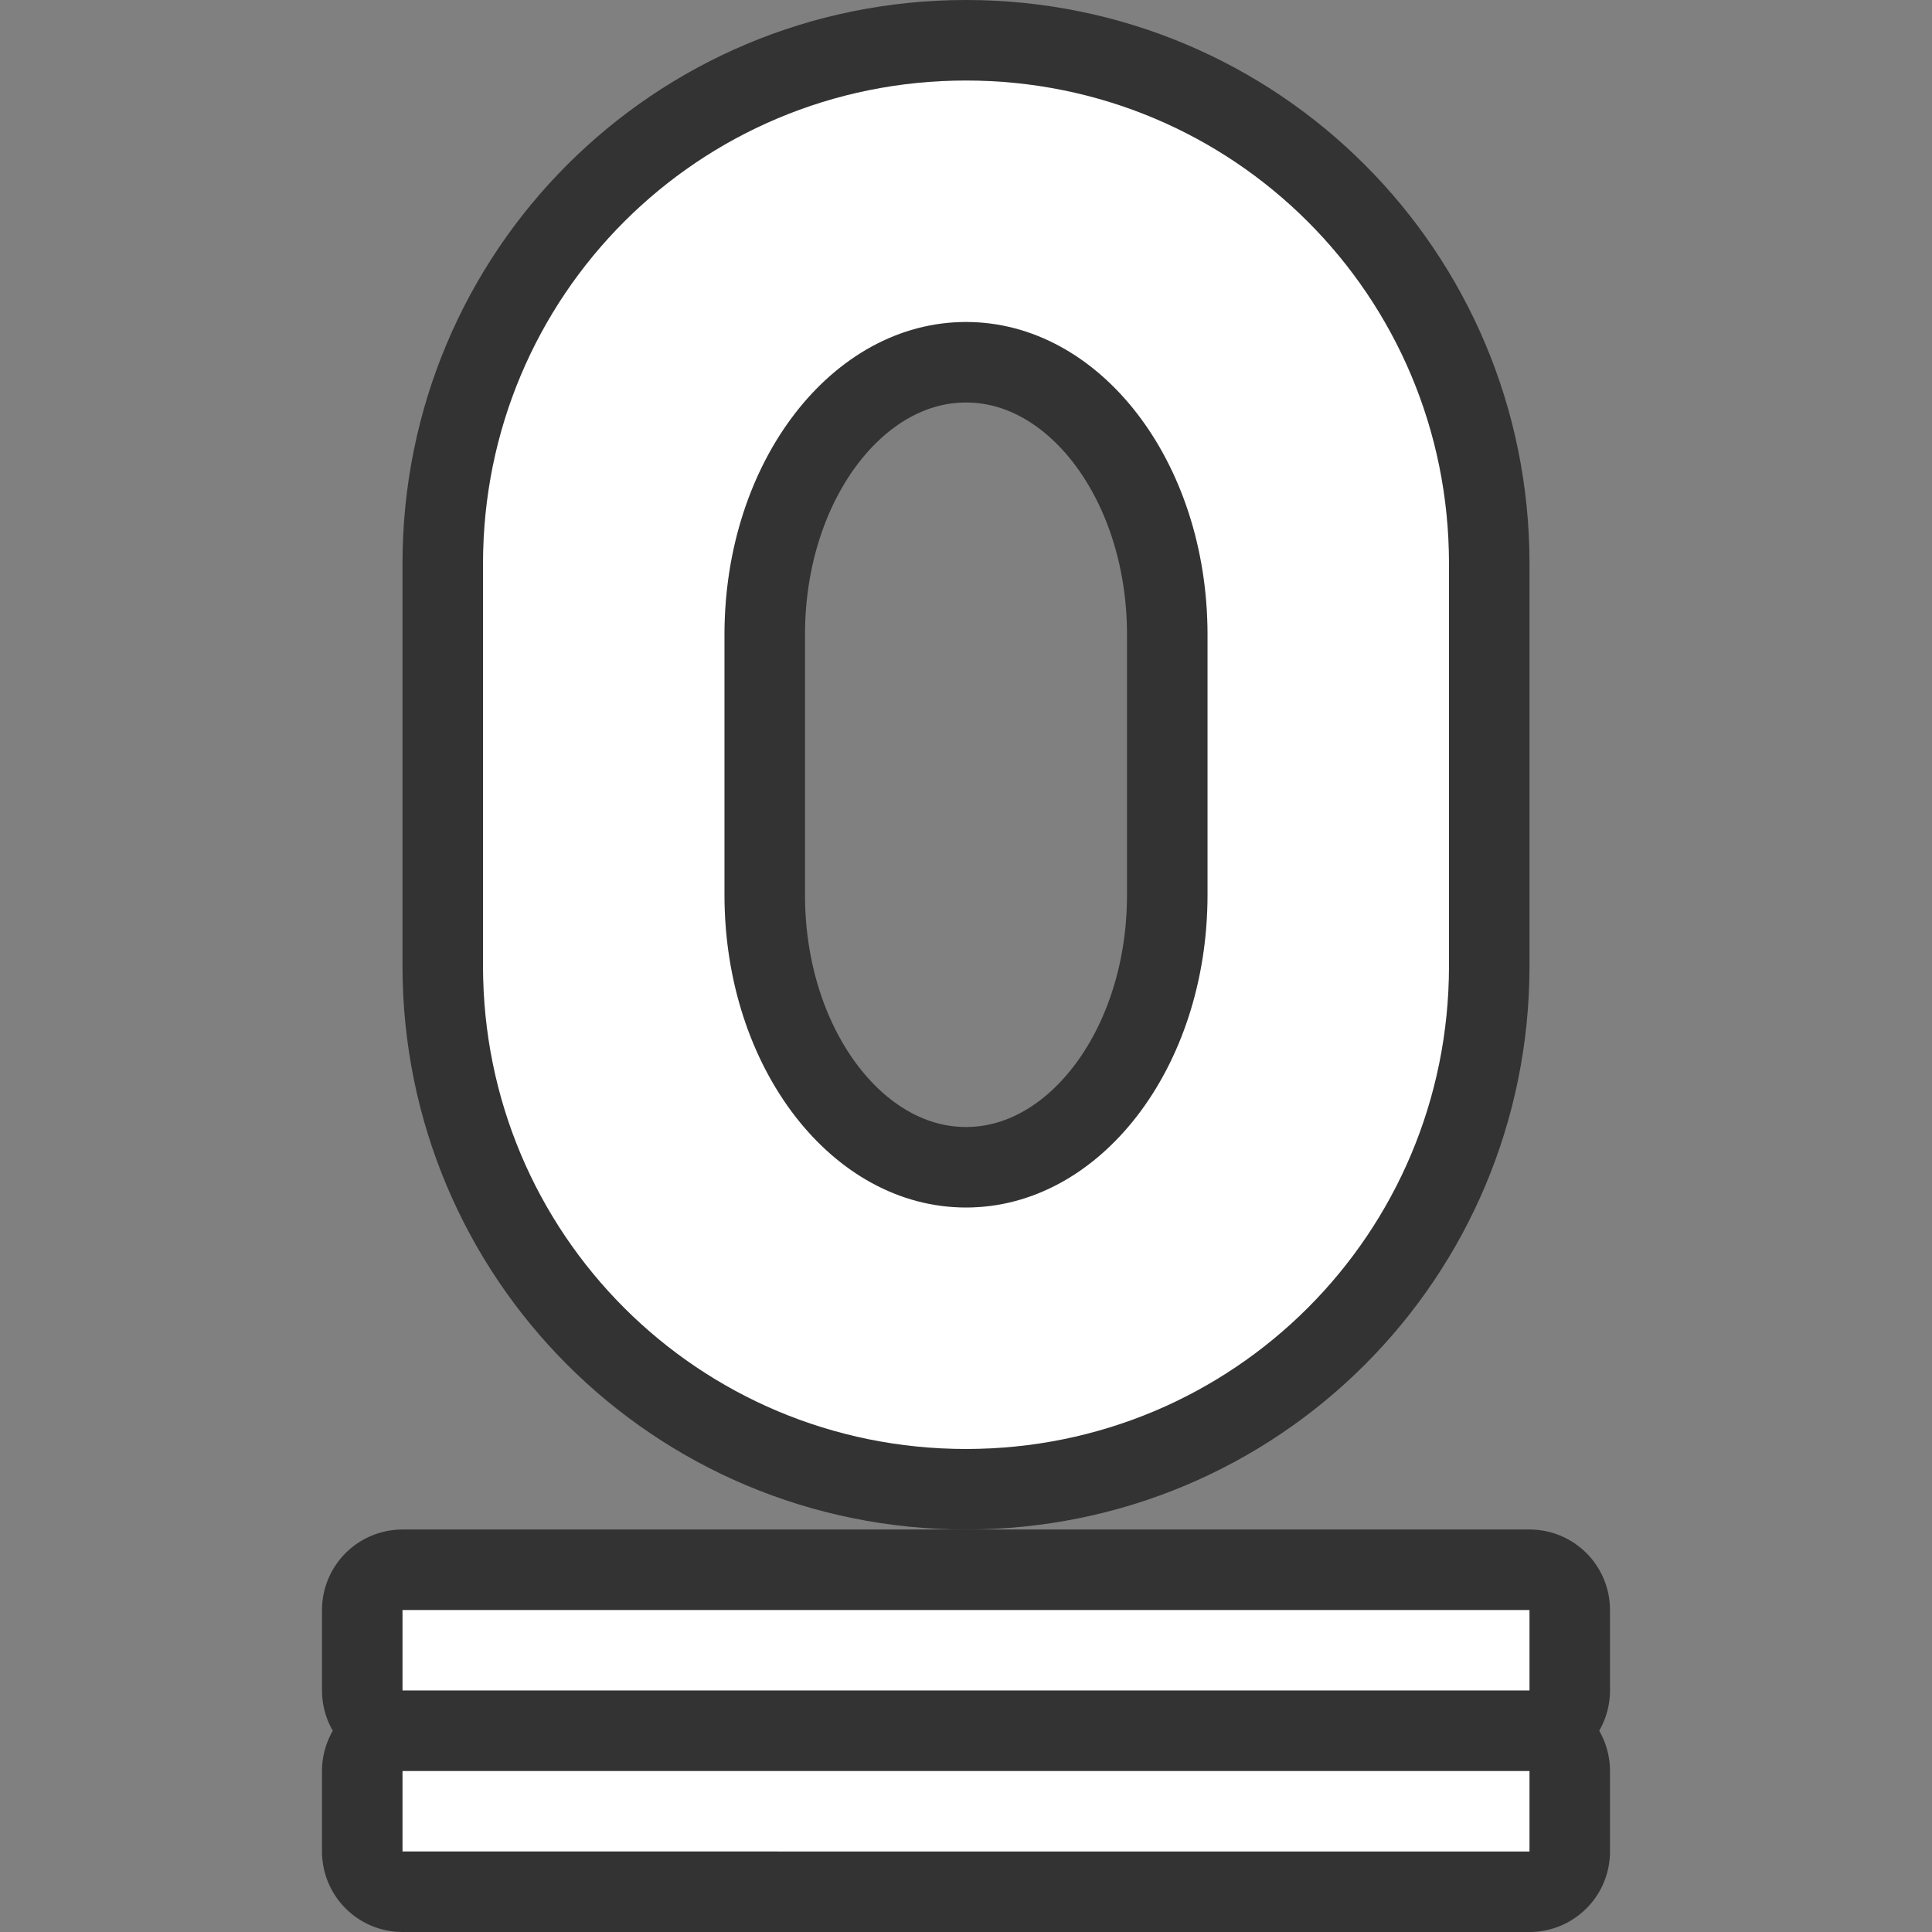 <?xml version="1.0" encoding="UTF-8" standalone="no"?>
<svg
   xmlns:dc="http://purl.org/dc/elements/1.1/"
   xmlns:cc="http://creativecommons.org/ns#"
   xmlns:rdf="http://www.w3.org/1999/02/22-rdf-syntax-ns#"
   xmlns:svg="http://www.w3.org/2000/svg"
   xmlns="http://www.w3.org/2000/svg"
   xmlns:sodipodi="http://sodipodi.sourceforge.net/DTD/sodipodi-0.dtd"
   xmlns:inkscape="http://www.inkscape.org/namespaces/inkscape"
   viewBox="0 0 24 24"
   version="1.1"
   id="svg4"
   sodipodi:docname="lc_underlinedouble.svg"
   inkscape:version="1.0.1 (3bc2e813f5, 2020-09-07)"
   inkscape:export-filename="/home/jupiter007/Libreoffice yaru theme fullcolor/build/cmd/nl/lc_underlinedouble.png"
   inkscape:export-xdpi="96"
   inkscape:export-ydpi="96">
  <rect x="0" y="0" width="24" height="24" fill="#808080" stroke="none"/>
  <defs
     id="defs8" />
  <sodipodi:namedview
     pagecolor="#ffffff"
     bordercolor="#666666"
     borderopacity="1"
     objecttolerance="10"
     gridtolerance="10"
     guidetolerance="10"
     inkscape:pageopacity="0"
     inkscape:pageshadow="2"
     inkscape:window-width="1920"
     inkscape:window-height="1011"
     id="namedview6"
     showgrid="true"
     inkscape:zoom="19.666667"
     inkscape:cx="10.813175"
     inkscape:cy="11.181098"
     inkscape:window-x="0"
     inkscape:window-y="0"
     inkscape:window-maximized="1"
     inkscape:current-layer="svg4"
     inkscape:document-rotation="0">
    <inkscape:grid
       type="xygrid"
       id="grid829" />
  </sodipodi:namedview>
  <path
     style="opacity:0.6;fill:#000000;fill-opacity:1;stroke:#000000;stroke-width:2;stroke-linejoin:round;stroke-miterlimit:4;stroke-dasharray:none;stroke-opacity:1"
     d="m 5,20 v 1 h 14 v -1 z m 0,2 v 1 h 14 v -1 z"
     id="path825"
     sodipodi:nodetypes="cccccccccc" />
  <path
     style="opacity:1;fill:#ffffff;fill-opacity:1;stroke:none;stroke-width:2;stroke-linecap:round;stroke-linejoin:round;stroke-miterlimit:4;stroke-dasharray:none;stroke-opacity:1"
     d="M 5,20 H 19 v 1 H 5 Z"
     id="rect828"
     inkscape:connector-curvature="0"
     sodipodi:nodetypes="ccccc" />
  <path
     sodipodi:nodetypes="ccccc"
     inkscape:connector-curvature="0"
     id="path833"
     d="M 5,22 H 19 v 1 H 5 Z"
     style="opacity:1;fill:#ffffff;fill-opacity:1;stroke:none;stroke-width:2;stroke-linecap:round;stroke-linejoin:round;stroke-miterlimit:4;stroke-dasharray:none;stroke-opacity:1" />
  <path
     id="path848"
     style="opacity:0.6;fill:#000000;fill-rule:evenodd;stroke:#000000;stroke-width:2;stroke-linecap:round;stroke-linejoin:round"
     d="M 12,1 C 8.676,1 6,3.676 6,7 v 5 c 0,3.324 2.676,6 6,6 3.324,0 6,-2.676 6,-6 V 7 C 18,3.676 15.324,1 12,1 Z m 0,3 c 1.662,0 3,1.732 3,3.883 v 3.234 C 15,13.268 13.662,15 12,15 10.338,15 9,13.268 9,11.117 V 7.883 C 9,5.732 10.338,4 12,4 Z" />
  <path
     id="rect836"
     style="opacity:1;fill:#ffffff;fill-rule:evenodd;stroke:none;stroke-width:2;stroke-linecap:round;stroke-linejoin:round"
     d="M 12,1 C 8.676,1 6,3.676 6,7 v 5 c 0,3.324 2.676,6 6,6 3.324,0 6,-2.676 6,-6 V 7 C 18,3.676 15.324,1 12,1 Z m 0,3 c 1.662,0 3,1.732 3,3.883 v 3.234 C 15,13.268 13.662,15 12,15 10.338,15 9,13.268 9,11.117 V 7.883 C 9,5.732 10.338,4 12,4 Z" />
</svg>
